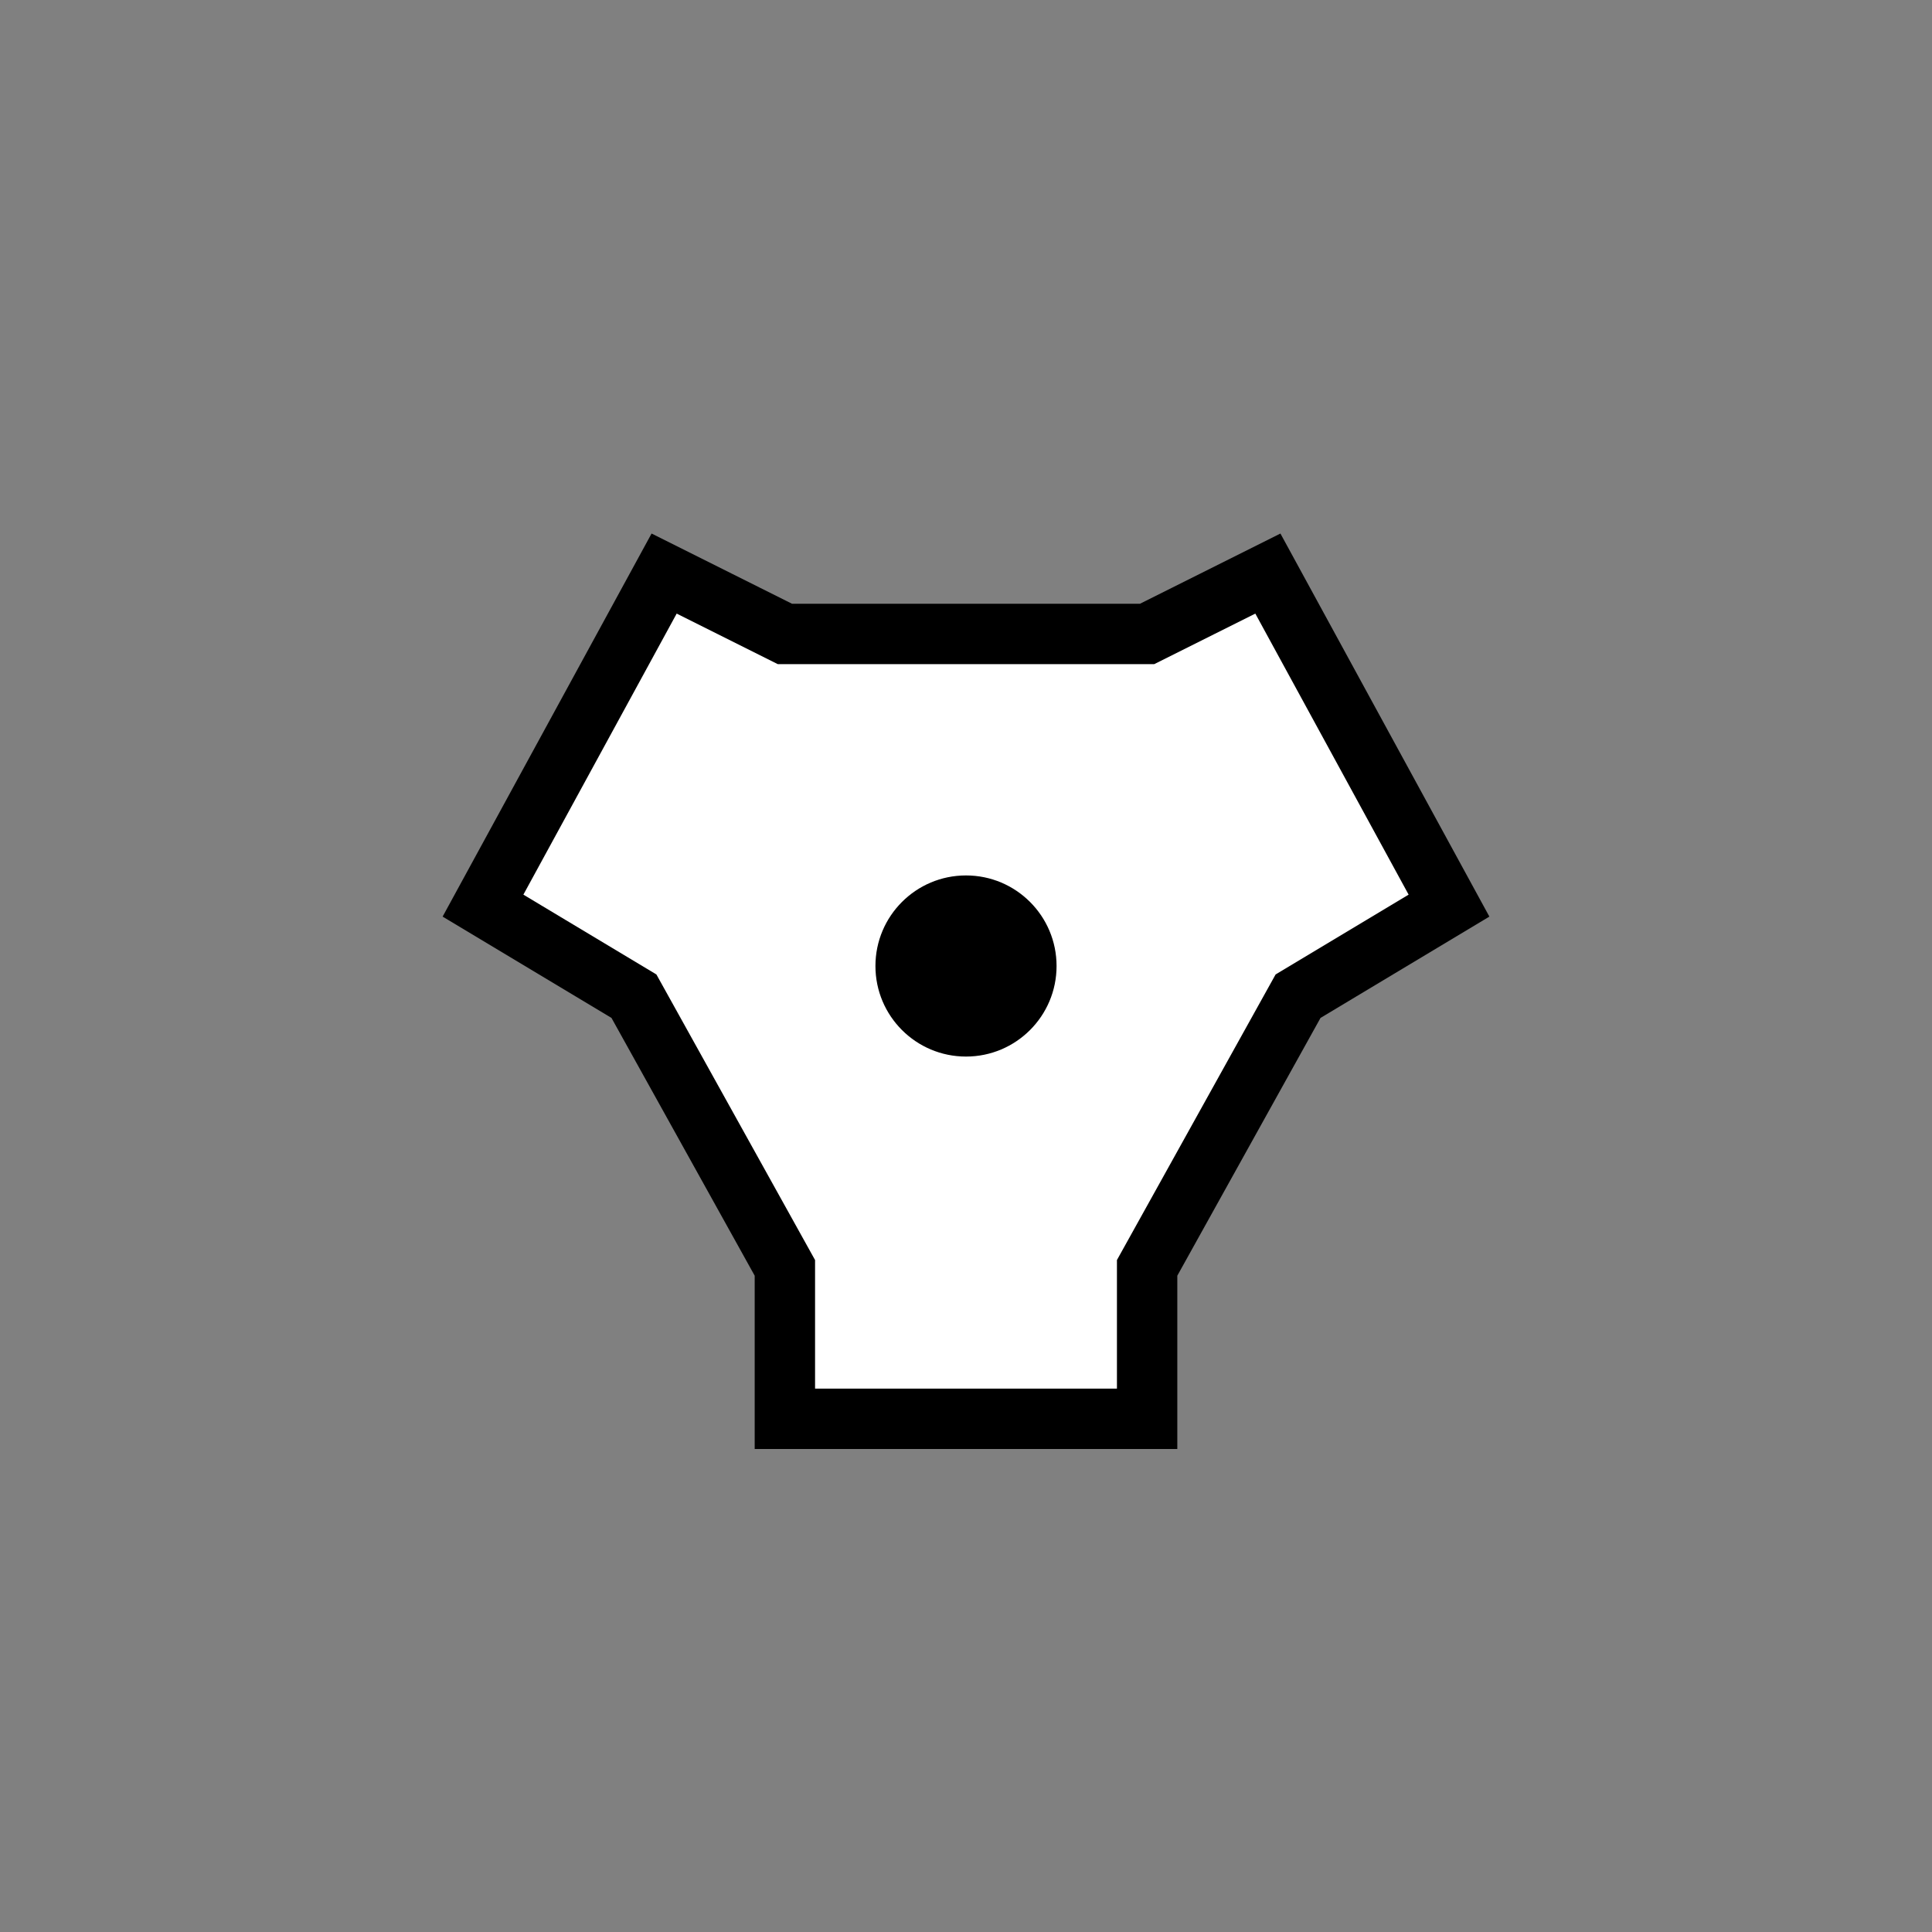 <?xml version="1.0" encoding="UTF-8" standalone="no"?>
<!-- Created with Inkscape (http://www.inkscape.org/) -->

<svg
   width="32"
   height="32"
   id="svg3344"
   version="1.1"
   inkscape:version="1.1.2 (b8e25be833, 2022-02-05)"
   viewBox="0 0 32 32"
   sodipodi:docname="121_Navaid_TACAN.svg"
   xmlns:inkscape="http://www.inkscape.org/namespaces/inkscape"
   xmlns:sodipodi="http://sodipodi.sourceforge.net/DTD/sodipodi-0.dtd"
   xmlns="http://www.w3.org/2000/svg"
   xmlns:svg="http://www.w3.org/2000/svg"
   xmlns:rdf="http://www.w3.org/1999/02/22-rdf-syntax-ns#"
   xmlns:cc="http://creativecommons.org/ns#"
   xmlns:dc="http://purl.org/dc/elements/1.1/">
  <rect x="0" y="0" width="32" height="32" fill="#808080" stroke="none"/>
  <defs
     id="defs3346" />
  <sodipodi:namedview
     id="base"
     pagecolor="#ffffff"
     bordercolor="#666666"
     borderopacity="1.0"
     inkscape:pageopacity="0.0"
     inkscape:pageshadow="2"
     inkscape:zoom="32"
     inkscape:cx="18.296875"
     inkscape:cy="16.9375"
     inkscape:current-layer="layer1"
     showgrid="true"
     inkscape:grid-bbox="true"
     inkscape:document-units="px"
     showguides="true"
     inkscape:window-width="1920"
     inkscape:window-height="1009"
     inkscape:window-x="-8"
     inkscape:window-y="-8"
     inkscape:window-maximized="1"
     inkscape:guide-bbox="true"
     inkscape:pagecheckerboard="0"
     inkscape:snap-global="true">
    <sodipodi:guide
       position="-1.227,31.89"
       orientation="0,1"
       id="guide3375" />
    <sodipodi:guide
       position="-2.455,0"
       orientation="0,1"
       id="guide3377" />
    <sodipodi:guide
       position="0,34.016"
       orientation="1,0"
       id="guide3379" />
    <sodipodi:guide
       position="31.913,36.85"
       orientation="1,0"
       id="guide3381" />
    <inkscape:grid
       type="xygrid"
       id="grid3509"
       spacingx="0.1"
       spacingy="0.1" />
    <sodipodi:guide
       position="8,27"
       orientation="1,0"
       id="guide4140" />
    <sodipodi:guide
       position="24,28"
       orientation="1,0"
       id="guide4142" />
    <sodipodi:guide
       position="-5,23"
       orientation="0,1"
       id="guide4144" />
    <sodipodi:guide
       position="-11,9"
       orientation="0,1"
       id="guide4146" />
    <sodipodi:guide
       position="5.136,23"
       orientation="1,0"
       id="guide4298" />
    <sodipodi:guide
       position="11,23"
       orientation="0,1"
       id="guide4300" />
    <sodipodi:guide
       position="11,22"
       orientation="0,1"
       id="guide4302" />
    <sodipodi:guide
       position="13,23"
       orientation="1,0"
       id="guide4325" />
    <sodipodi:guide
       position="19,24"
       orientation="1,0"
       id="guide4327" />
  </sodipodi:namedview>
  <g
     id="layer1"
     inkscape:label="Layer 1"
     inkscape:groupmode="layer">
    <path
       class="background"
       style="stroke:#000000;stroke-width:1px;stroke-linecap:butt;stroke-linejoin:miter;stroke-opacity:1;fill-opacity:1;fill:#ffffff"
       d="m 8,15 3,-5.5 2,1 h 6 l 2,-1 3,5.5 -2.5,1.5 L 19,21 v 2.5 H 13 V 21 l -2.5,-4.5 z"
       id="path4420"
       sodipodi:nodetypes="ccccccccccccc" />
    <circle
       style="color:#000000;clip-rule:nonzero;display:inline;overflow:visible;visibility:visible;opacity:1;isolation:auto;mix-blend-mode:normal;color-interpolation:sRGB;color-interpolation-filters:linearRGB;solid-color:#000000;solid-opacity:1;fill:#000000;fill-opacity:1;fill-rule:evenodd;color-rendering:auto;image-rendering:auto;shape-rendering:auto;text-rendering:auto;enable-background:accumulate"
       id="path4155"
       cx="16"
       cy="16"
       r="1.5" />
  </g>
</svg>
